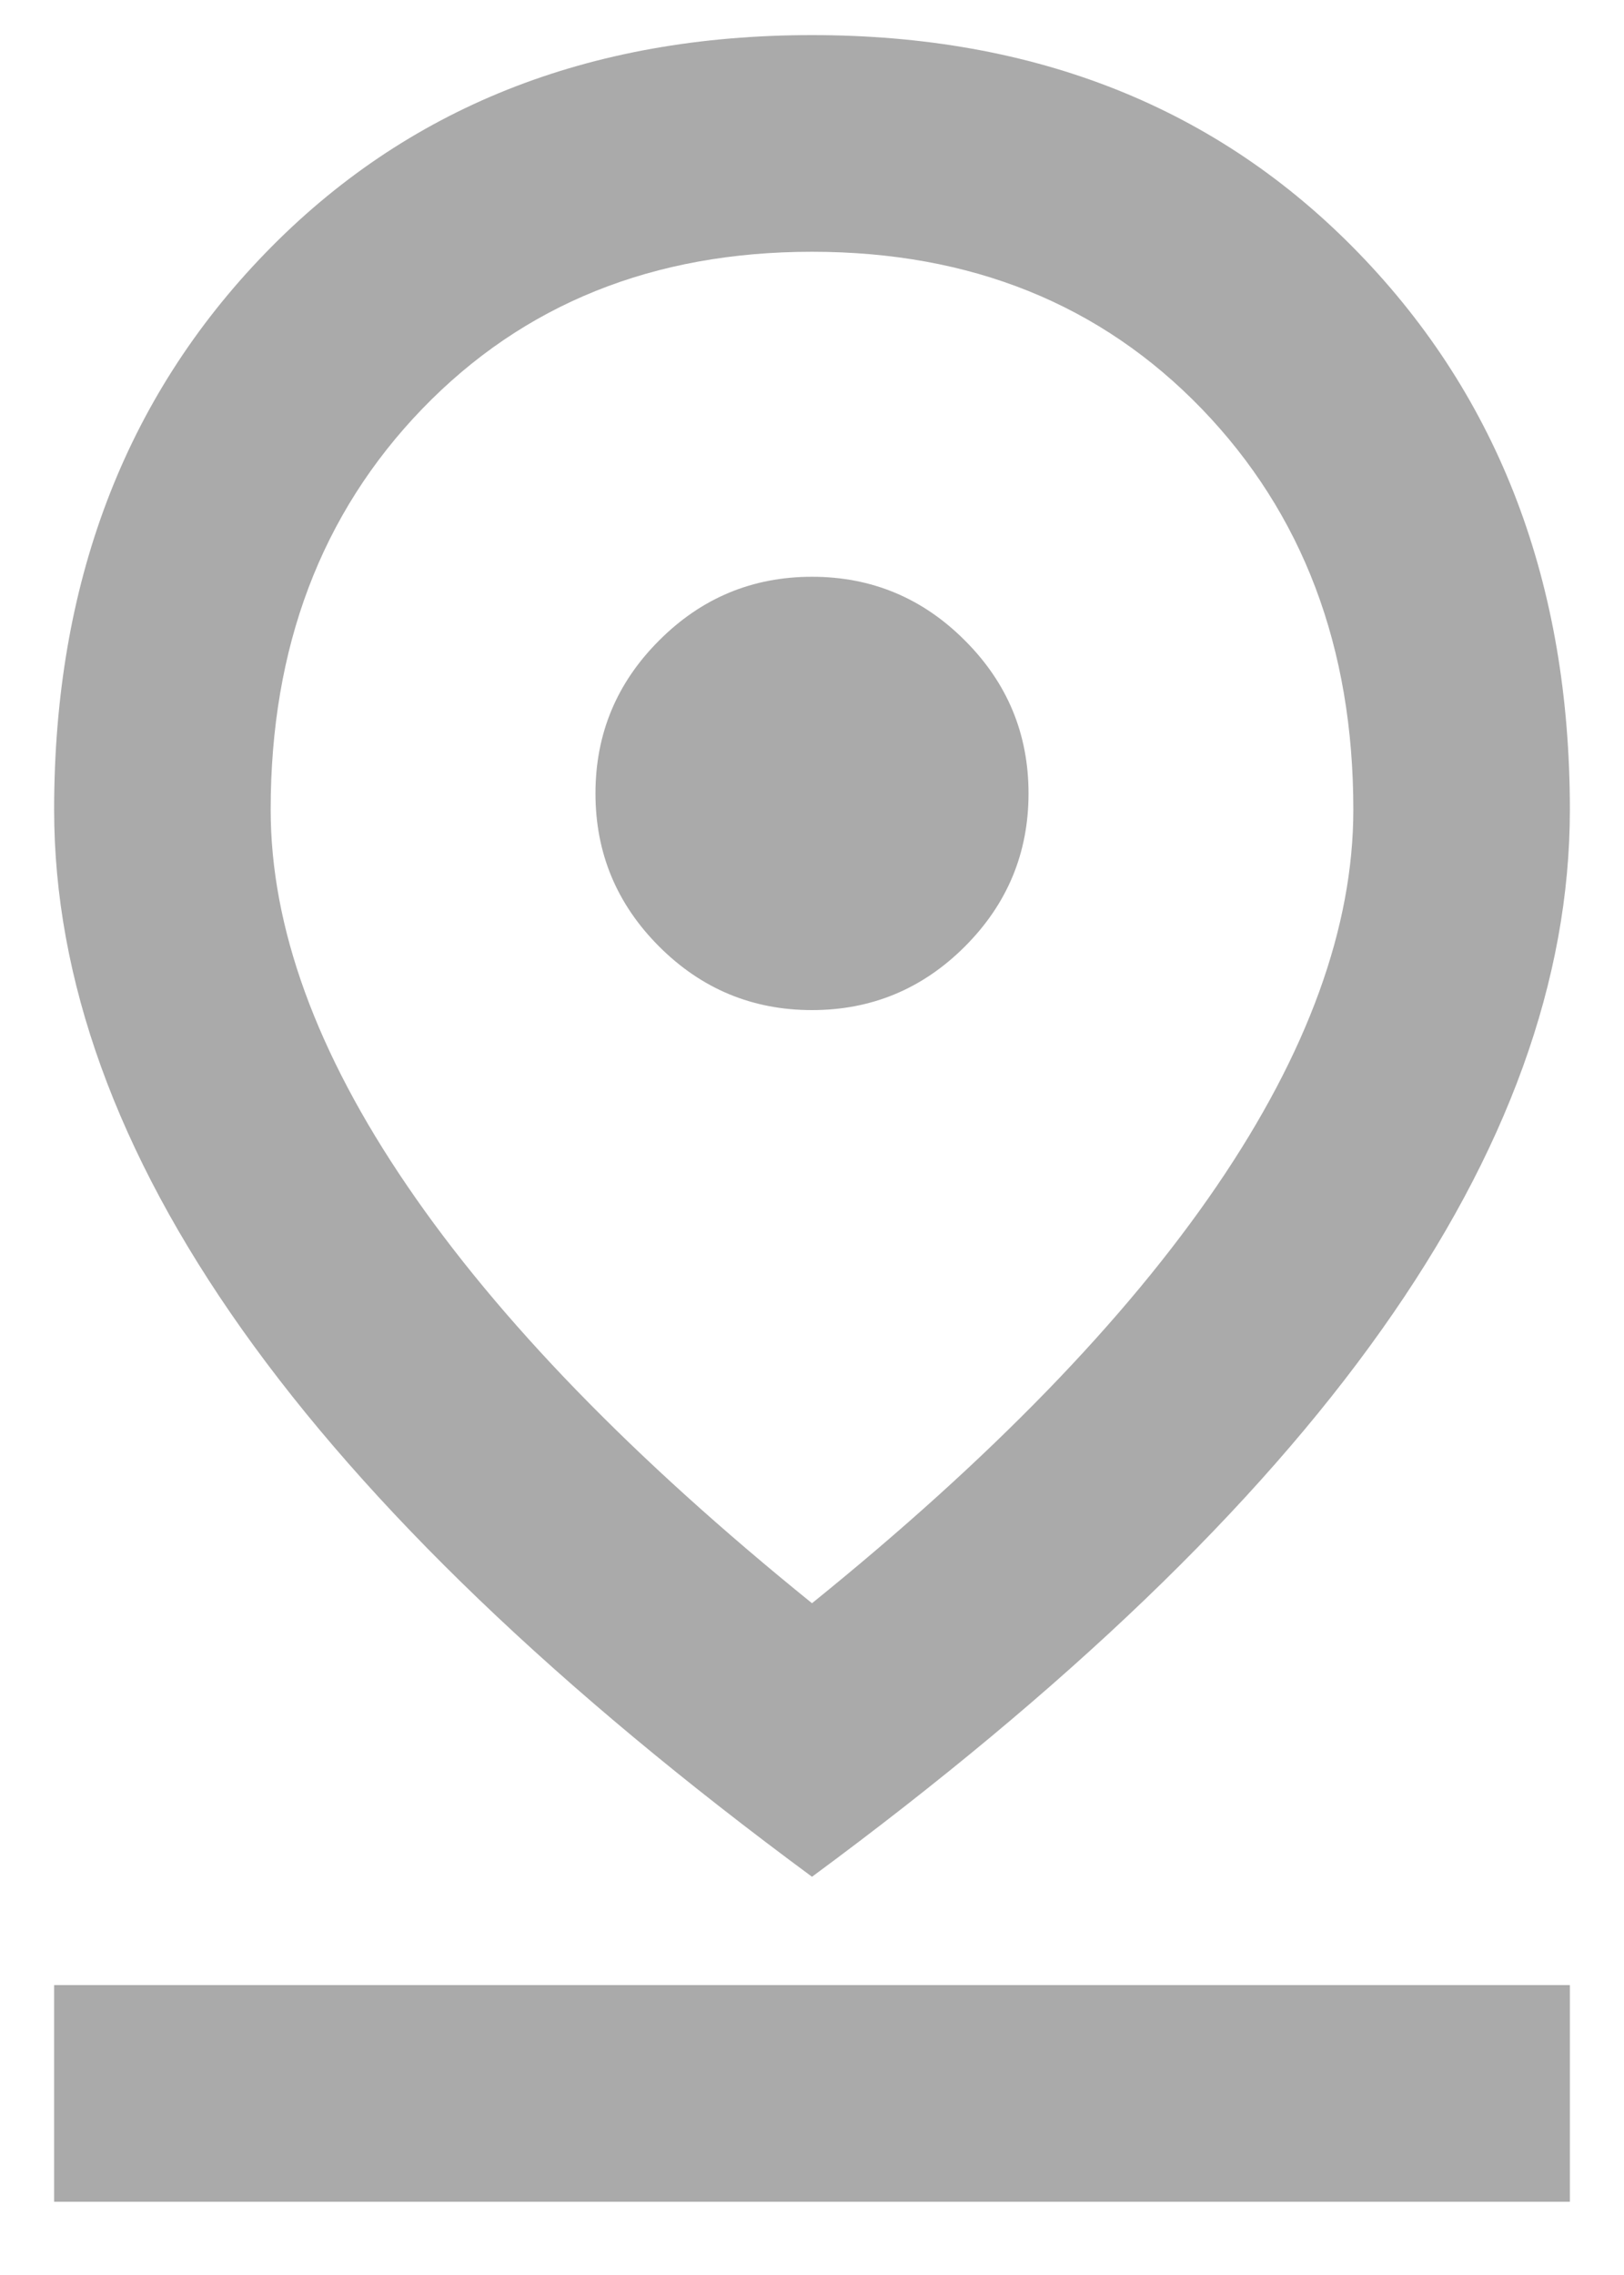<svg width="15" height="21" viewBox="0 0 15 21" fill="none" xmlns="http://www.w3.org/2000/svg">
<path d="M7.5 14.799C9.15 13.466 10.396 12.183 11.238 10.949C12.079 9.716 12.5 8.558 12.5 7.474C12.5 5.974 12.033 4.741 11.1 3.774C10.167 2.808 8.967 2.324 7.5 2.324C6.033 2.324 4.833 2.808 3.9 3.774C2.967 4.741 2.5 5.974 2.5 7.474C2.5 8.558 2.921 9.716 3.763 10.949C4.604 12.183 5.85 13.466 7.5 14.799ZM7.5 17.324C5.15 15.591 3.396 13.908 2.237 12.274C1.079 10.641 0.5 9.041 0.5 7.474C0.5 5.391 1.15 3.678 2.45 2.337C3.75 0.995 5.433 0.324 7.5 0.324C9.567 0.324 11.25 0.995 12.55 2.337C13.85 3.678 14.5 5.391 14.5 7.474C14.5 9.041 13.921 10.641 12.762 12.274C11.604 13.908 9.85 15.591 7.5 17.324ZM7.5 9.324C8.05 9.324 8.521 9.128 8.912 8.737C9.304 8.345 9.5 7.874 9.5 7.324C9.5 6.774 9.304 6.303 8.912 5.912C8.521 5.52 8.05 5.324 7.5 5.324C6.95 5.324 6.479 5.52 6.088 5.912C5.696 6.303 5.5 6.774 5.5 7.324C5.5 7.874 5.696 8.345 6.088 8.737C6.479 9.128 6.95 9.324 7.5 9.324ZM0.5 20.324V18.324H14.5V20.324H0.5Z" fill="#AAAAAA"/>
</svg>
